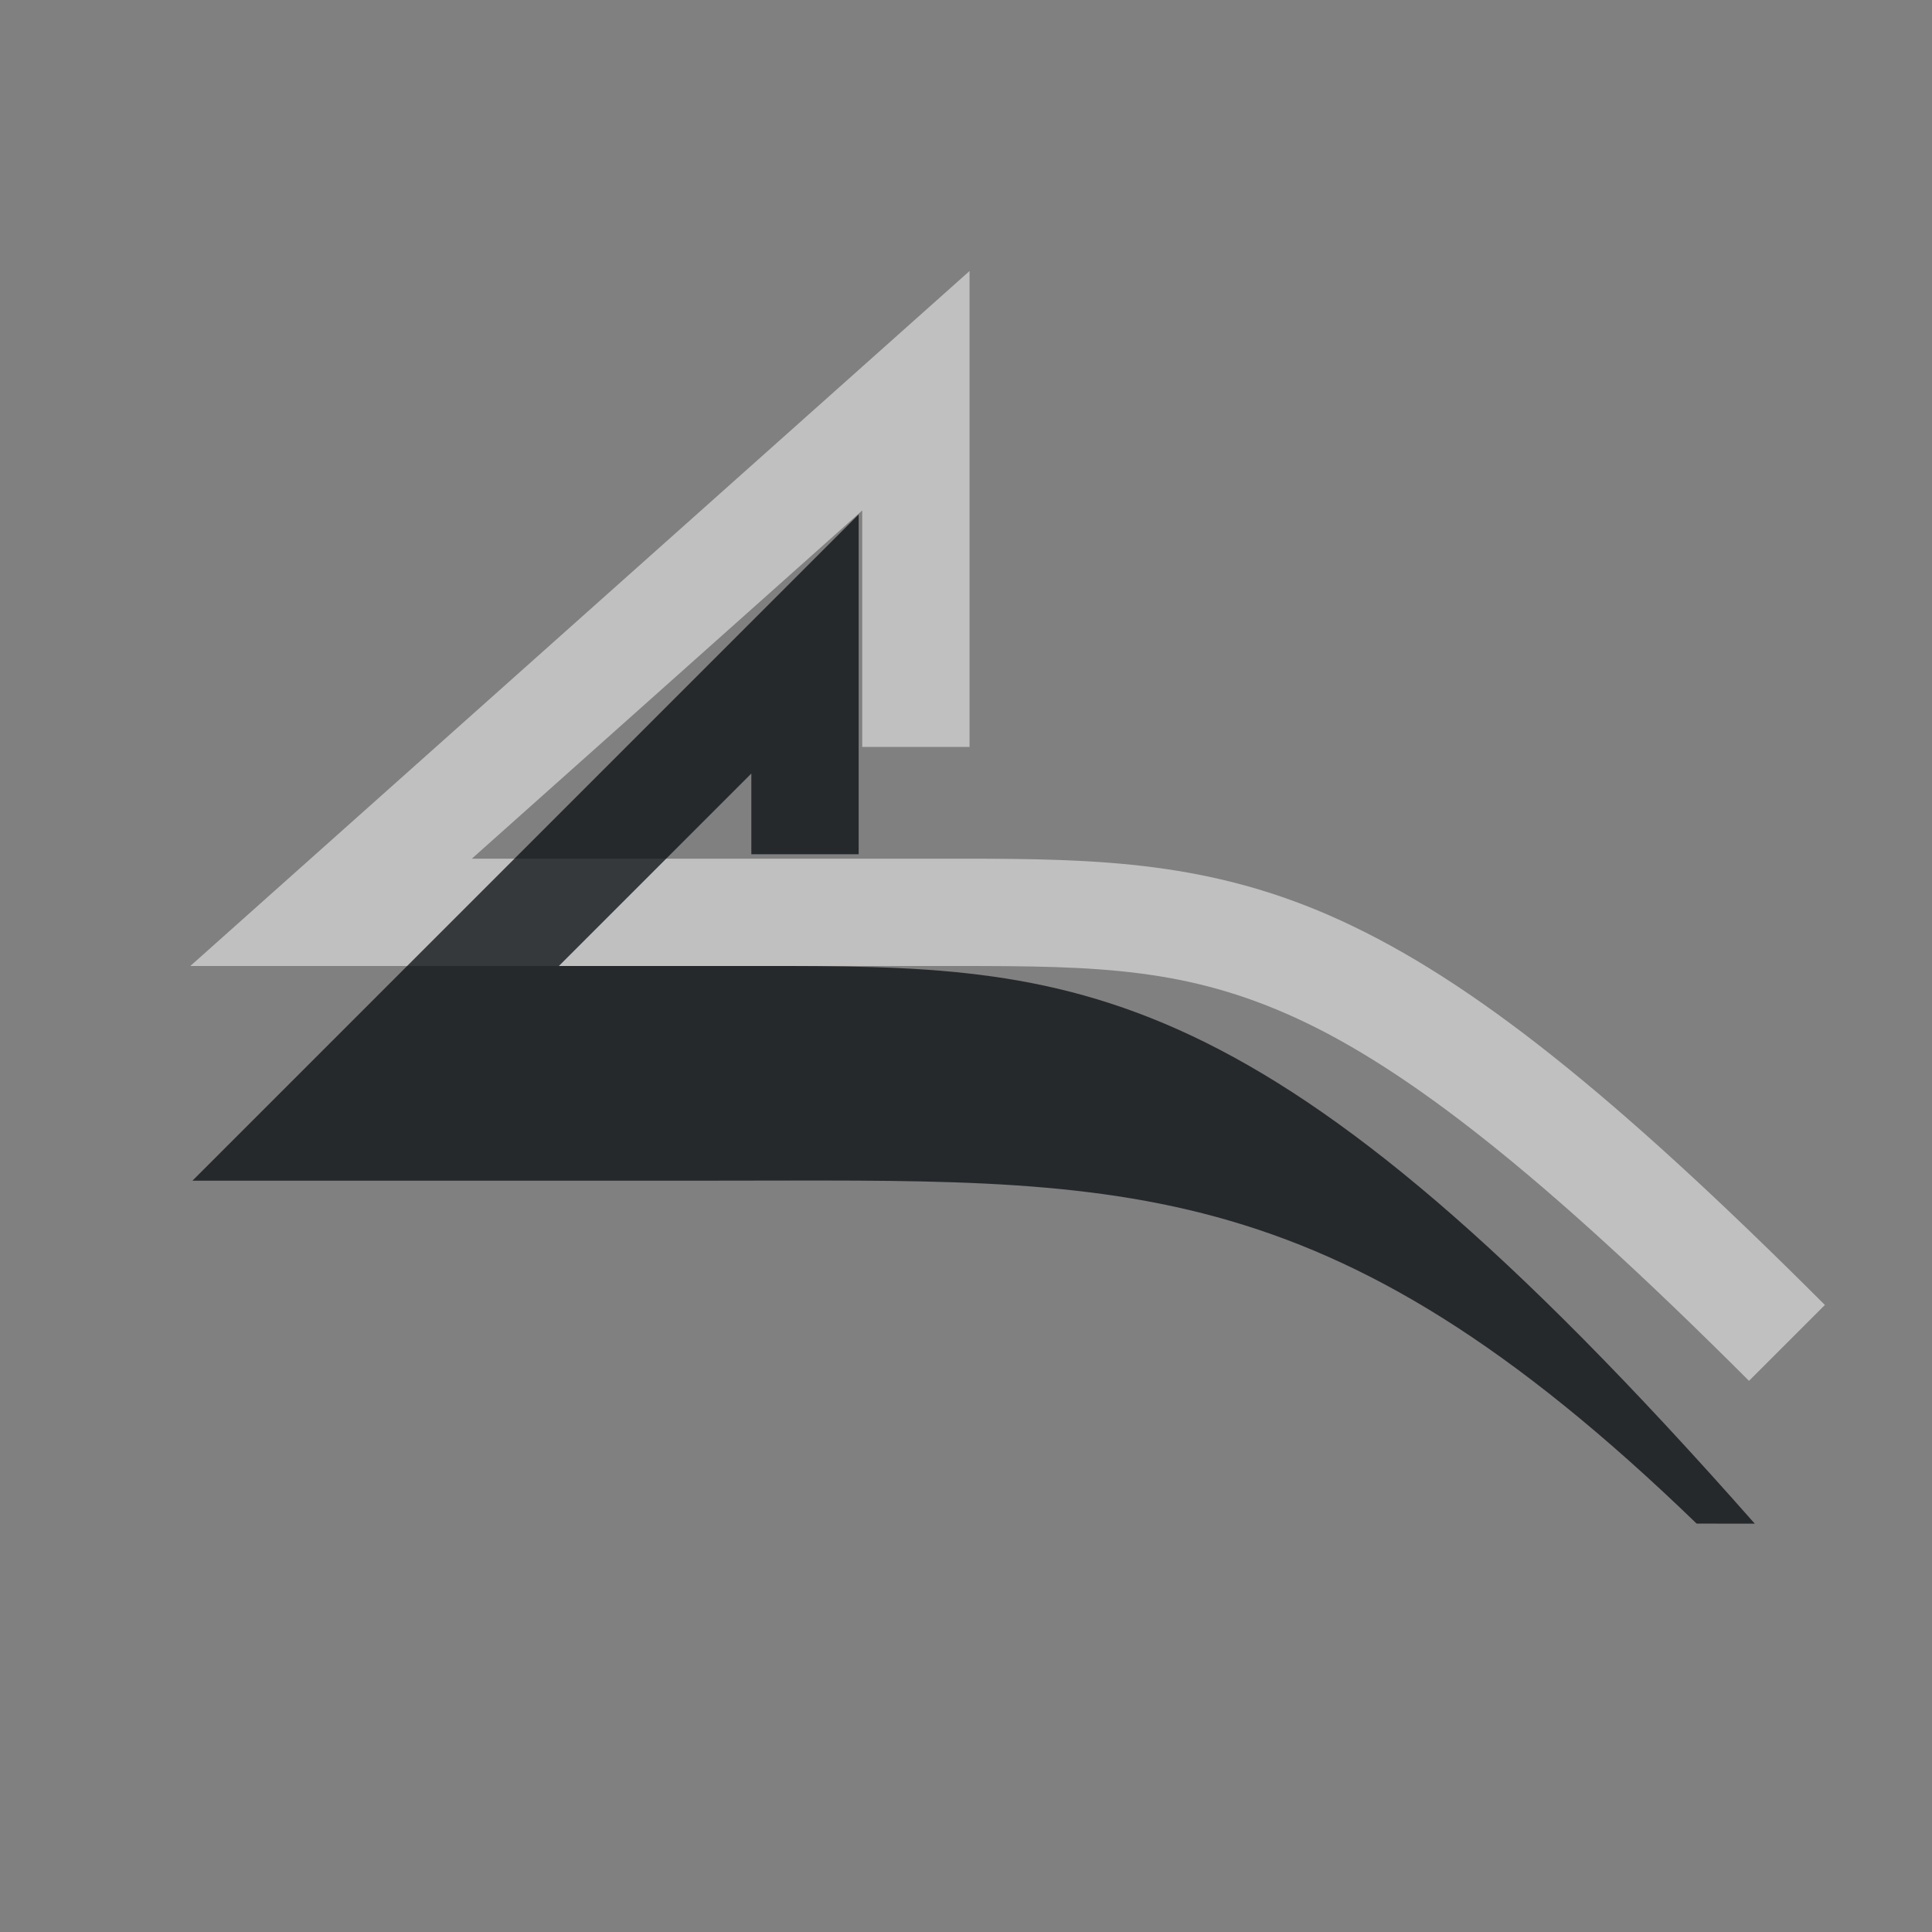 <?xml version="1.0" encoding="UTF-8"?>
<!-- Created with Inkscape (http://www.inkscape.org/) -->
<svg width="18" height="18" version="1.1" xmlns="http://www.w3.org/2000/svg" xmlns:cc="http://creativecommons.org/ns#" xmlns:dc="http://purl.org/dc/elements/1.1/" xmlns:rdf="http://www.w3.org/1999/02/22-rdf-syntax-ns#">
	<rect width="100%" height="100%" fill="#808080" stroke="none"/>
	<defs>
		<style id="current-color-scheme" type="text/css">.ColorScheme-Text {
			color:#090d11;
			}
			.ColorScheme-Background{
			color:#ffffff;
			}</style>
	</defs>
	<path class="ColorScheme-Background" d="m9.033 2.525-7.26 6.475h7.176c1.281 0 2.113 0.019 3.133 0.488 1.02 0.47 2.267 1.431 4.213 3.377l0.707-0.707c-1.98-1.98-3.297-3.023-4.502-3.578-1.205-0.555-2.258-0.58-3.551-0.58h-4.553l3.637-3.244v2.203h1z" style="fill-opacity:.5;fill:currentColor"/>
	<path class="ColorScheme-Text" d="m8 4.793-6.207 6.207h4.855c3.759 0 5.689-0.161 9.159 3.195l0.542 7.88e-4c-4.577-5.191-6.313-5.196-9.282-5.196h-1.86l1.793-1.793v0.752h1z" style="fill-opacity:.75;fill:currentColor"/>
</svg>

